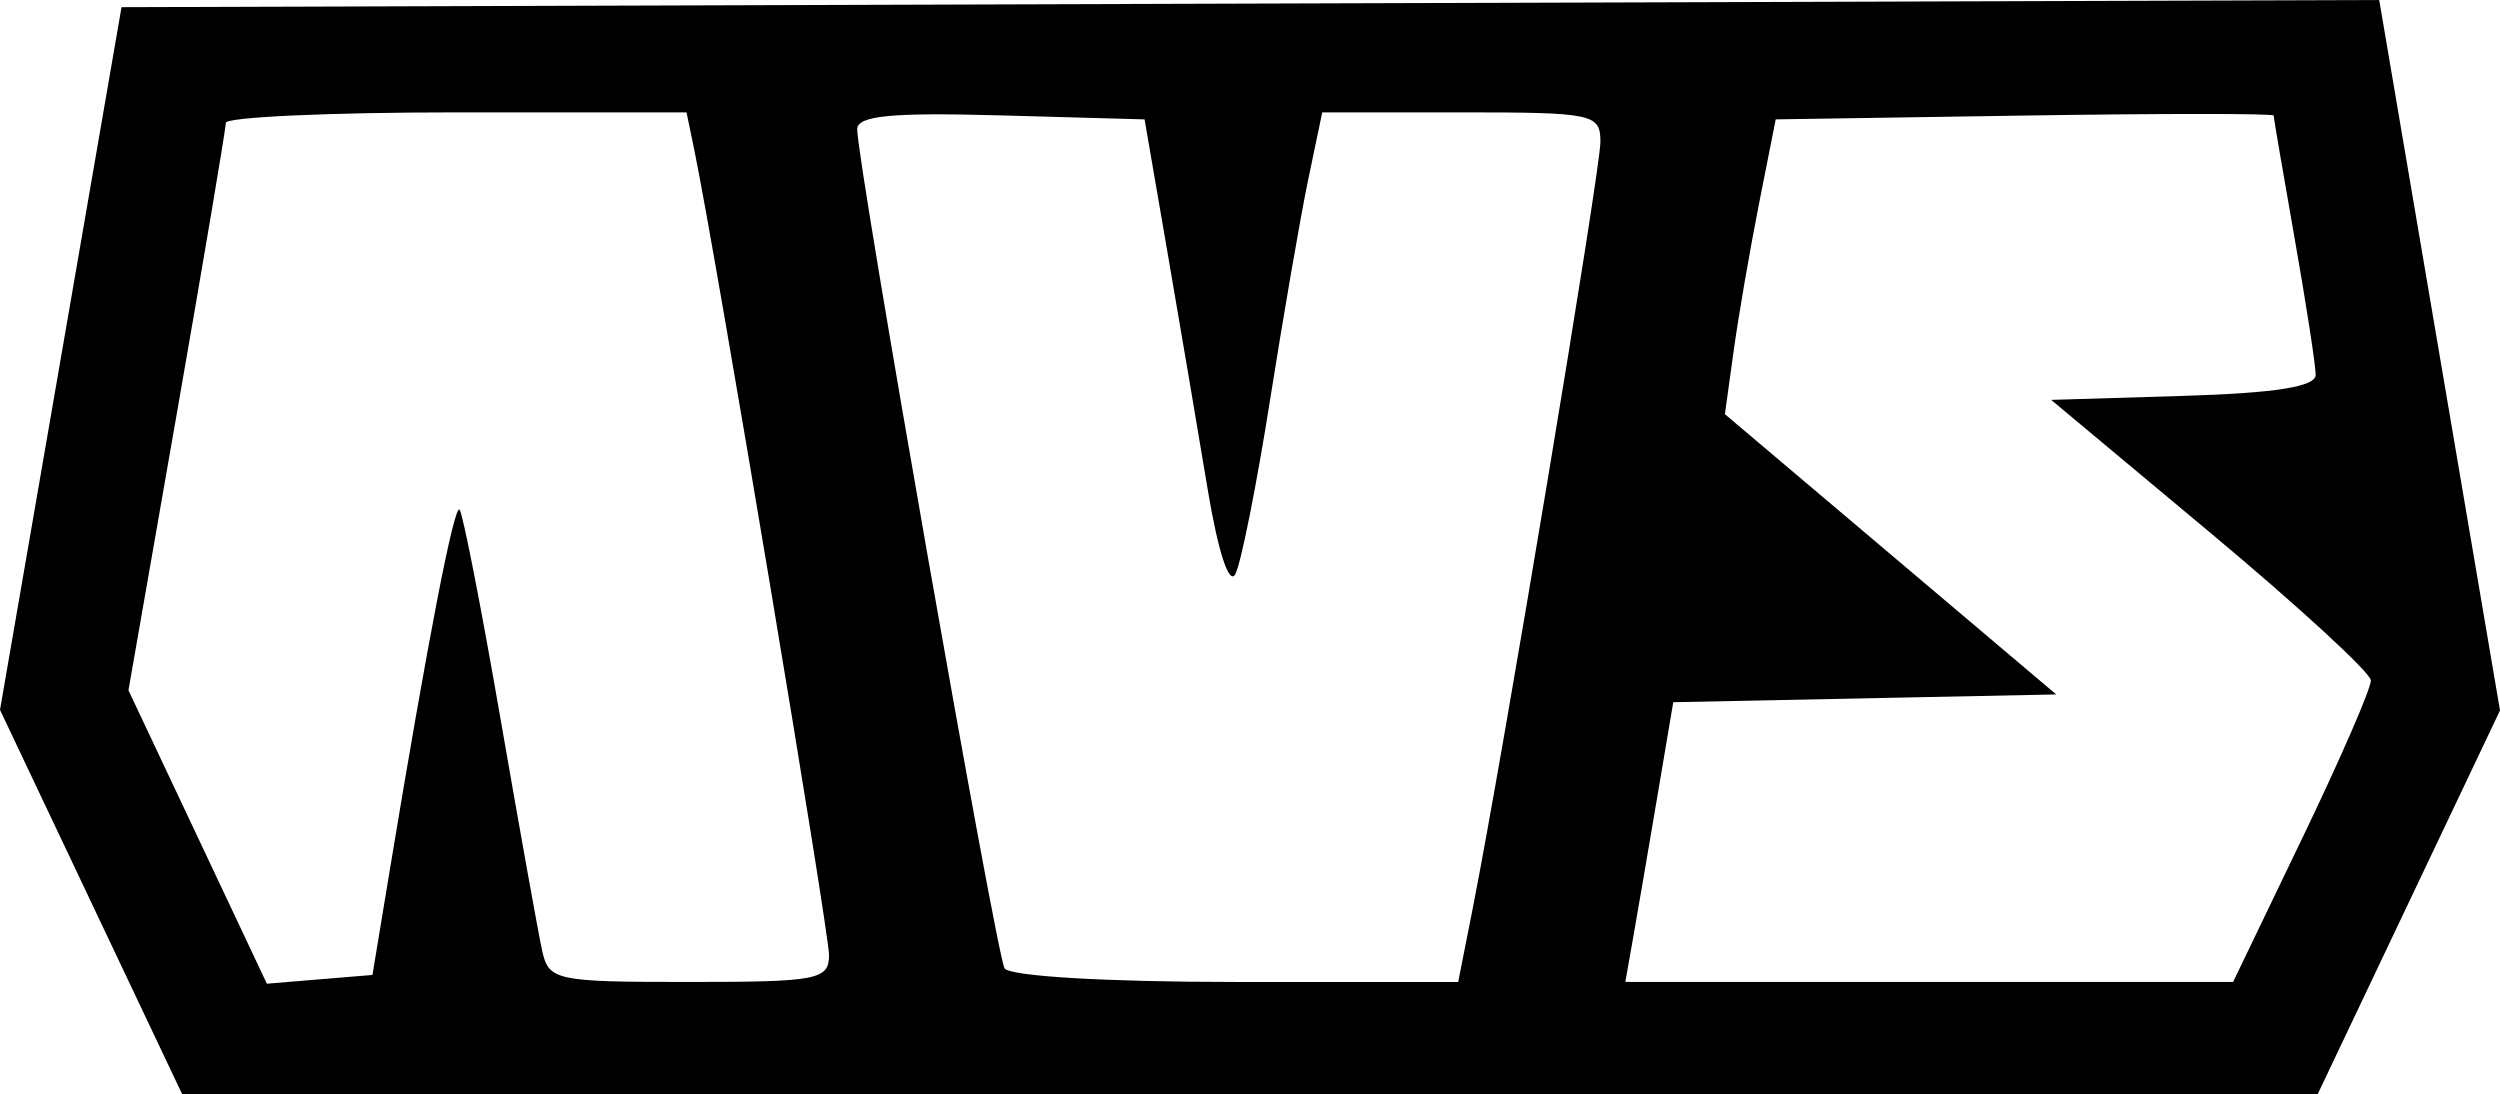 <?xml version="1.0" encoding="UTF-8" standalone="no"?>
<!-- Created with Inkscape (http://www.inkscape.org/) -->

<svg
   xmlns:dc="http://purl.org/dc/elements/1.1/"
   xmlns:cc="http://creativecommons.org/ns#"
   xmlns:rdf="http://www.w3.org/1999/02/22-rdf-syntax-ns#"
   xmlns:svg="http://www.w3.org/2000/svg"
   xmlns="http://www.w3.org/2000/svg"
   xmlns:sodipodi="http://sodipodi.sourceforge.net/DTD/sodipodi-0.dtd"
   xmlns:inkscape="http://www.inkscape.org/namespaces/inkscape"
   id="svg3336"
   version="1.1"
   inkscape:version="0.91 r13725"
   width="167.105"
   height="73.136"
   viewBox="0 0 167.105 73.136"
   sodipodi:docname="avs.svg">
  <defs
     id="defs3340" />
  <sodipodi:namedview
     pagecolor="#ffffff"
     bordercolor="#666666"
     borderopacity="1"
     objecttolerance="10"
     gridtolerance="10"
     guidetolerance="10"
     inkscape:pageopacity="0"
     inkscape:pageshadow="2"
     inkscape:window-width="2560"
     inkscape:window-height="1377"
     id="namedview3338"
     showgrid="false"
     inkscape:zoom="11.421829"
     inkscape:cx="86.080934"
     inkscape:cy="36.228856"
     inkscape:window-x="2552"
     inkscape:window-y="-8"
     inkscape:window-maximized="1"
     inkscape:current-layer="svg3336"
     fit-margin-top="0"
     fit-margin-left="0"
     fit-margin-right="0"
     fit-margin-bottom="0" />
  <path
     style="fill:#000000"
     d="M 6.088,60.293 0,47.449 4.062,23.965 8.123,0.48 83.577,0.24 159.031,0 l 4.037,23.744 4.037,23.744 -6.093,12.824 -6.093,12.824 -71.371,0 -71.371,0 L 6.088,60.293 Z M 26.058,58.136 c 2.529,-15.308 4.295,-24.434 4.659,-24.071 0.21,0.21 1.433,6.45 2.718,13.867 1.285,7.417 2.545,14.435 2.8,15.595 0.443,2.016 0.88,2.109 9.821,2.109 8.607,0 9.357,-0.145 9.357,-1.803 0,-1.581 -7.589,-46.937 -8.992,-53.744 l -0.532,-2.578 -15.394,0 c -8.467,0 -15.397,0.316 -15.4,0.703 -0.003,0.387 -1.469,9.078 -3.257,19.314 l -3.252,18.611 4.626,9.807 4.626,9.807 3.529,-0.293 3.529,-0.293 1.162,-7.031 z m 72.383,2.578 c 2.003,-10.122 8.534,-49.328 8.534,-51.228 0,-1.876 -0.468,-1.975 -9.297,-1.975 l -9.297,0 -0.93,4.453 c -0.511,2.449 -1.662,9.094 -2.557,14.766 -0.895,5.672 -1.938,10.909 -2.318,11.639 -0.412,0.791 -1.157,-1.48 -1.846,-5.625 C 80.094,28.92 78.884,21.784 78.04,16.886 L 76.506,7.98 66.897,7.713 c -7.344,-0.204 -9.607,0.017 -9.6,0.938 0.019,2.362 9.297,55.18 9.85,56.074 0.327,0.529 6.815,0.912 15.442,0.912 l 14.878,0 0.974,-4.922 z m 55.448,-4.688 c 2.542,-5.285 4.605,-10.031 4.585,-10.547 -0.02,-0.516 -4.836,-4.945 -10.703,-9.844 l -10.667,-8.906 8.841,-0.268 c 6.161,-0.187 8.841,-0.613 8.84,-1.406 -7.1e-4,-0.626 -0.633,-4.724 -1.405,-9.107 -0.772,-4.383 -1.404,-8.084 -1.405,-8.225 -7e-4,-0.141 -7.49,-0.141 -16.642,0 l -16.641,0.256 -1.113,5.625 c -0.612,3.094 -1.376,7.528 -1.698,9.853 l -0.585,4.228 11.073,9.366 11.073,9.366 -12.799,0.26 -12.799,0.26 -1.064,6.302 c -0.585,3.466 -1.306,7.673 -1.602,9.349 l -0.538,3.047 20.313,0 20.313,0 4.621,-9.609 z"
     id="path3346"
     inkscape:connector-curvature="0" />
</svg>
